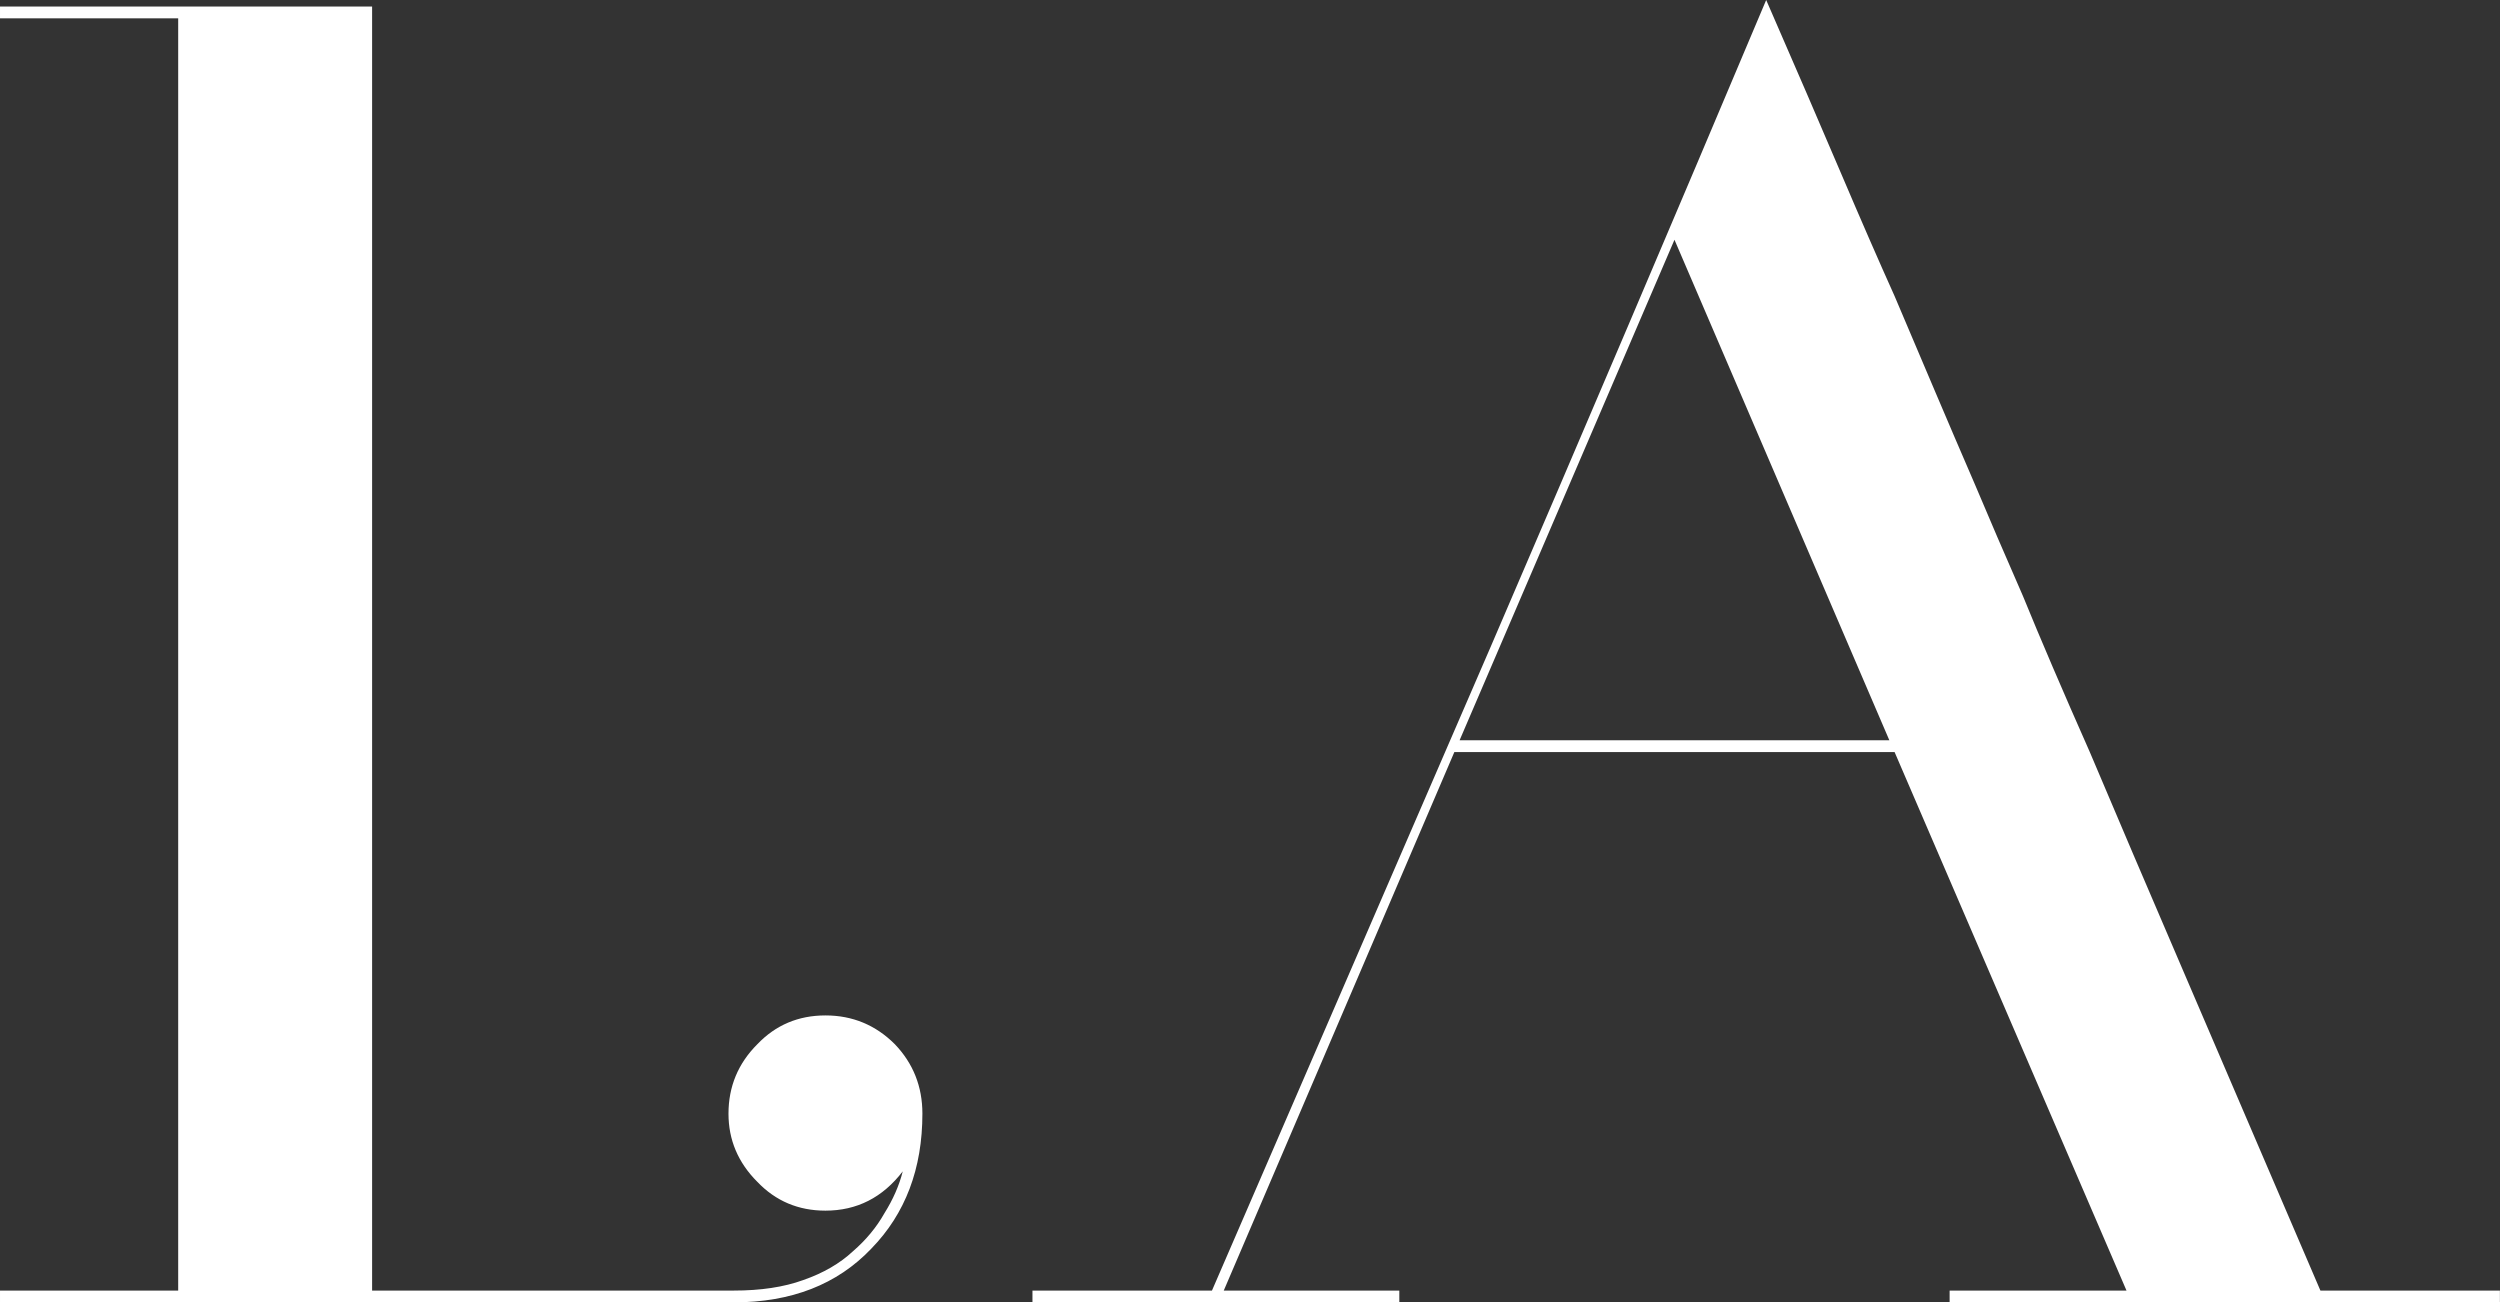 <svg data-v-423bf9ae="" xmlns="http://www.w3.org/2000/svg" viewBox="0 0 115.171 60" class="font"><rect x="0" y="0" width="115.171" height="60" fill="#333333" stroke="none"/><!----><!----><!----><g data-v-423bf9ae="" id="d77b3332-cf21-4f9b-b13c-9bd6c48260c4" fill="white" transform="matrix(6.036,0,0,6.036,-2.535,0.664)"><path d="M6.02 9.83L6.02 9.83L0.42 9.83L0.42 9.74L1.78 9.74L1.78 0.03L0.42 0.03L0.42-0.06L3.26-0.06L3.26 9.74L6.02 9.74L6.02 9.74Q6.33 9.74 6.55 9.66L6.55 9.66L6.55 9.66Q6.78 9.58 6.93 9.44L6.93 9.44L6.93 9.44Q7.08 9.31 7.17 9.15L7.17 9.15L7.17 9.15Q7.27 8.99 7.31 8.83L7.31 8.83L7.31 8.83Q7.08 9.13 6.72 9.13L6.72 9.13L6.72 9.13Q6.41 9.13 6.20 8.91L6.20 8.91L6.20 8.91Q5.98 8.69 5.98 8.39L5.98 8.39L5.98 8.39Q5.98 8.08 6.20 7.86L6.20 7.86L6.20 7.86Q6.41 7.64 6.72 7.64L6.72 7.64L6.72 7.64Q7.03 7.64 7.25 7.86L7.25 7.86L7.25 7.86Q7.46 8.08 7.46 8.39L7.46 8.39L7.46 8.39Q7.46 9.02 7.07 9.42L7.07 9.42L7.07 9.42Q6.68 9.83 6.02 9.83ZM18.13 9.74L18.13 9.74L19.50 9.74L19.50 9.83L15.30 9.83L15.30 9.74L16.65 9.74L14.88 5.63L11.52 5.63L9.76 9.74L11.10 9.74L11.10 9.83L8.30 9.83L8.30 9.74L9.67 9.74L9.67 9.74Q10.74 7.27 11.80 4.82L11.80 4.82L11.80 4.82Q12.85 2.38 13.90-0.11L13.90-0.11L13.90-0.11Q14.24 0.67 14.47 1.21L14.47 1.21L14.47 1.21Q14.70 1.75 14.88 2.15L14.88 2.15L14.88 2.15Q15.05 2.55 15.19 2.88L15.19 2.88L15.19 2.88Q15.33 3.21 15.49 3.58L15.49 3.58L15.49 3.58Q15.65 3.96 15.86 4.44L15.86 4.44L15.86 4.44Q16.06 4.93 16.37 5.63L16.37 5.63L16.37 5.63Q16.67 6.34 17.10 7.34L17.10 7.34L17.10 7.34Q17.53 8.34 18.13 9.74ZM13.20 1.72L11.56 5.54L14.84 5.54L13.20 1.72Z"></path></g><!----><!----></svg>
